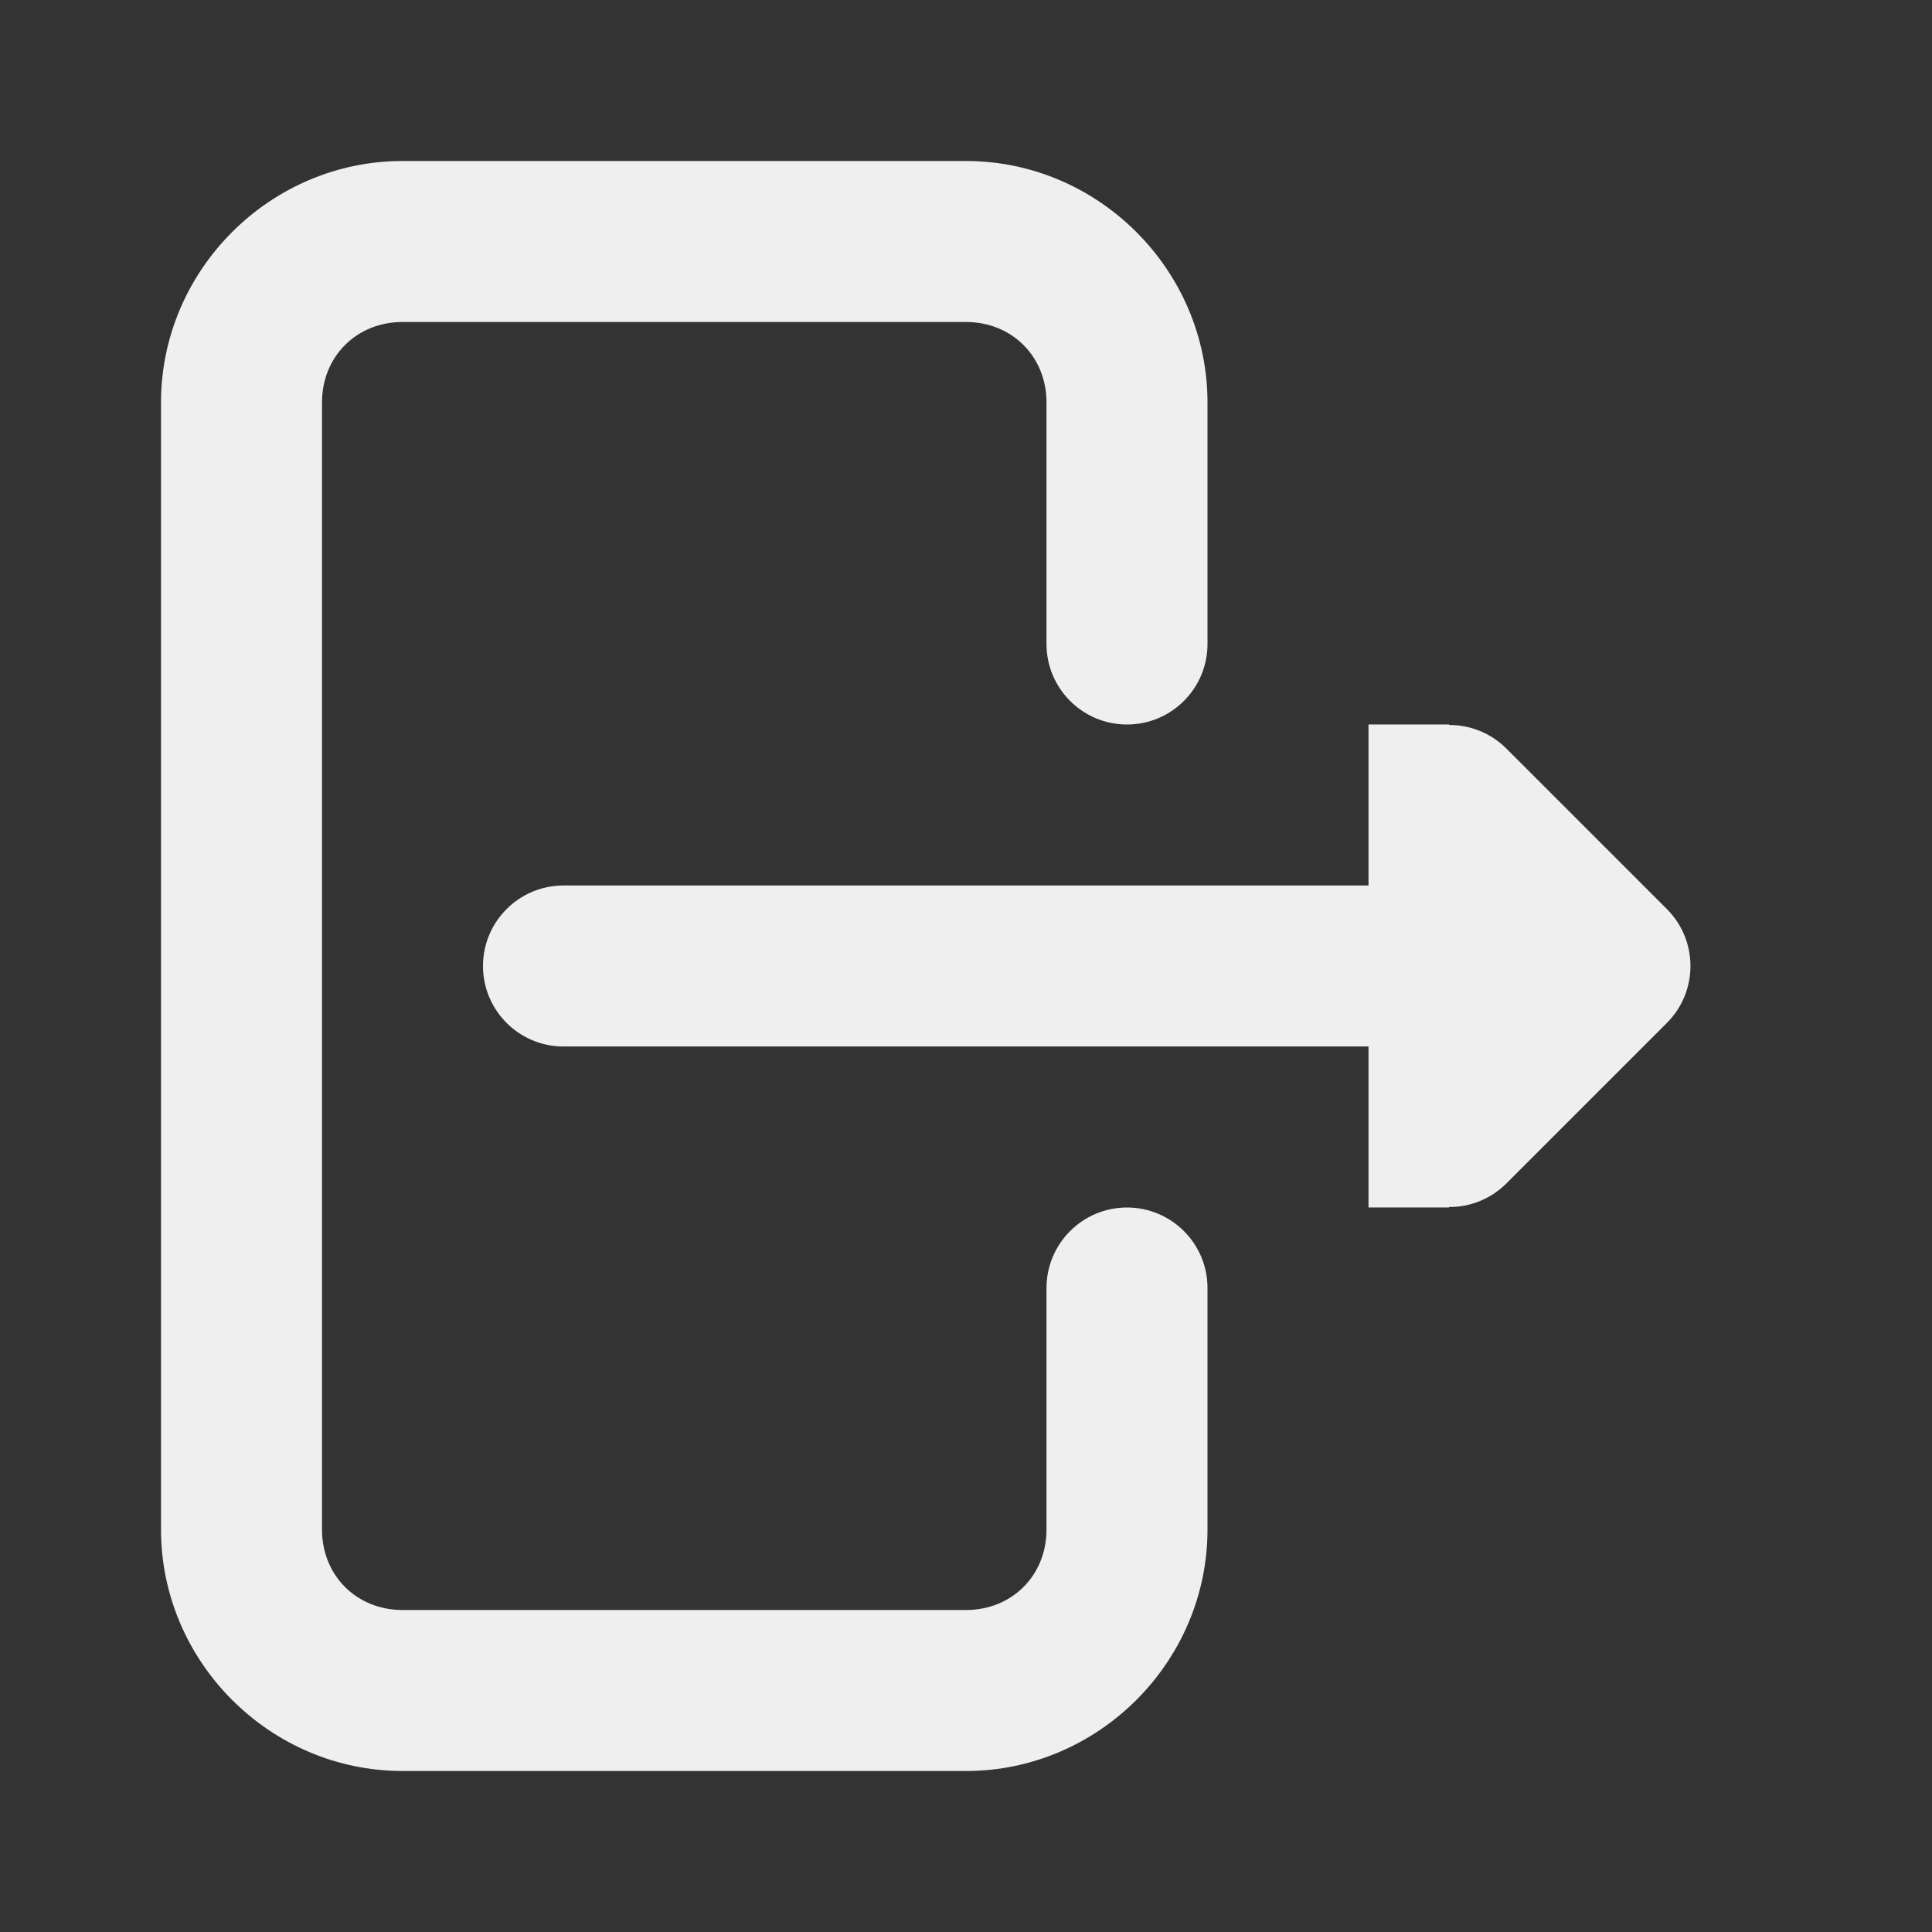 <svg height="24" width="24" xmlns="http://www.w3.org/2000/svg"><rect width="100%" height="100%" fill="#333333" stroke="none"/><g fill="#efefef" transform="translate(-119 -341)"><path d="m137 350v.006c.264-.002.519.102.707.287l2 2c.39.391.39 1.024 0 1.414l-2 2c-.188.185-.443.289-.707.287v.006h-1v-1-1h-10c-.552 0-1-.448-1-1s.448-1 1-1h10v-1-1z"/><path d="m124 343c-1.645 0-3 1.355-3 3v14c0 1.645 1.355 3 3 3h7c1.645 0 3-1.355 3-3v-3c0-.552-.448-1-1-1s-1 .448-1 1v3c0 .571-.429 1-1 1h-7c-.571 0-1-.429-1-1v-14c0-.571.429-1 1-1h7c.571 0 1 .429 1 1v3c0 .552.448 1 1 1s1-.448 1-1v-3c0-1.645-1.355-3-3-3z"/></g></svg>